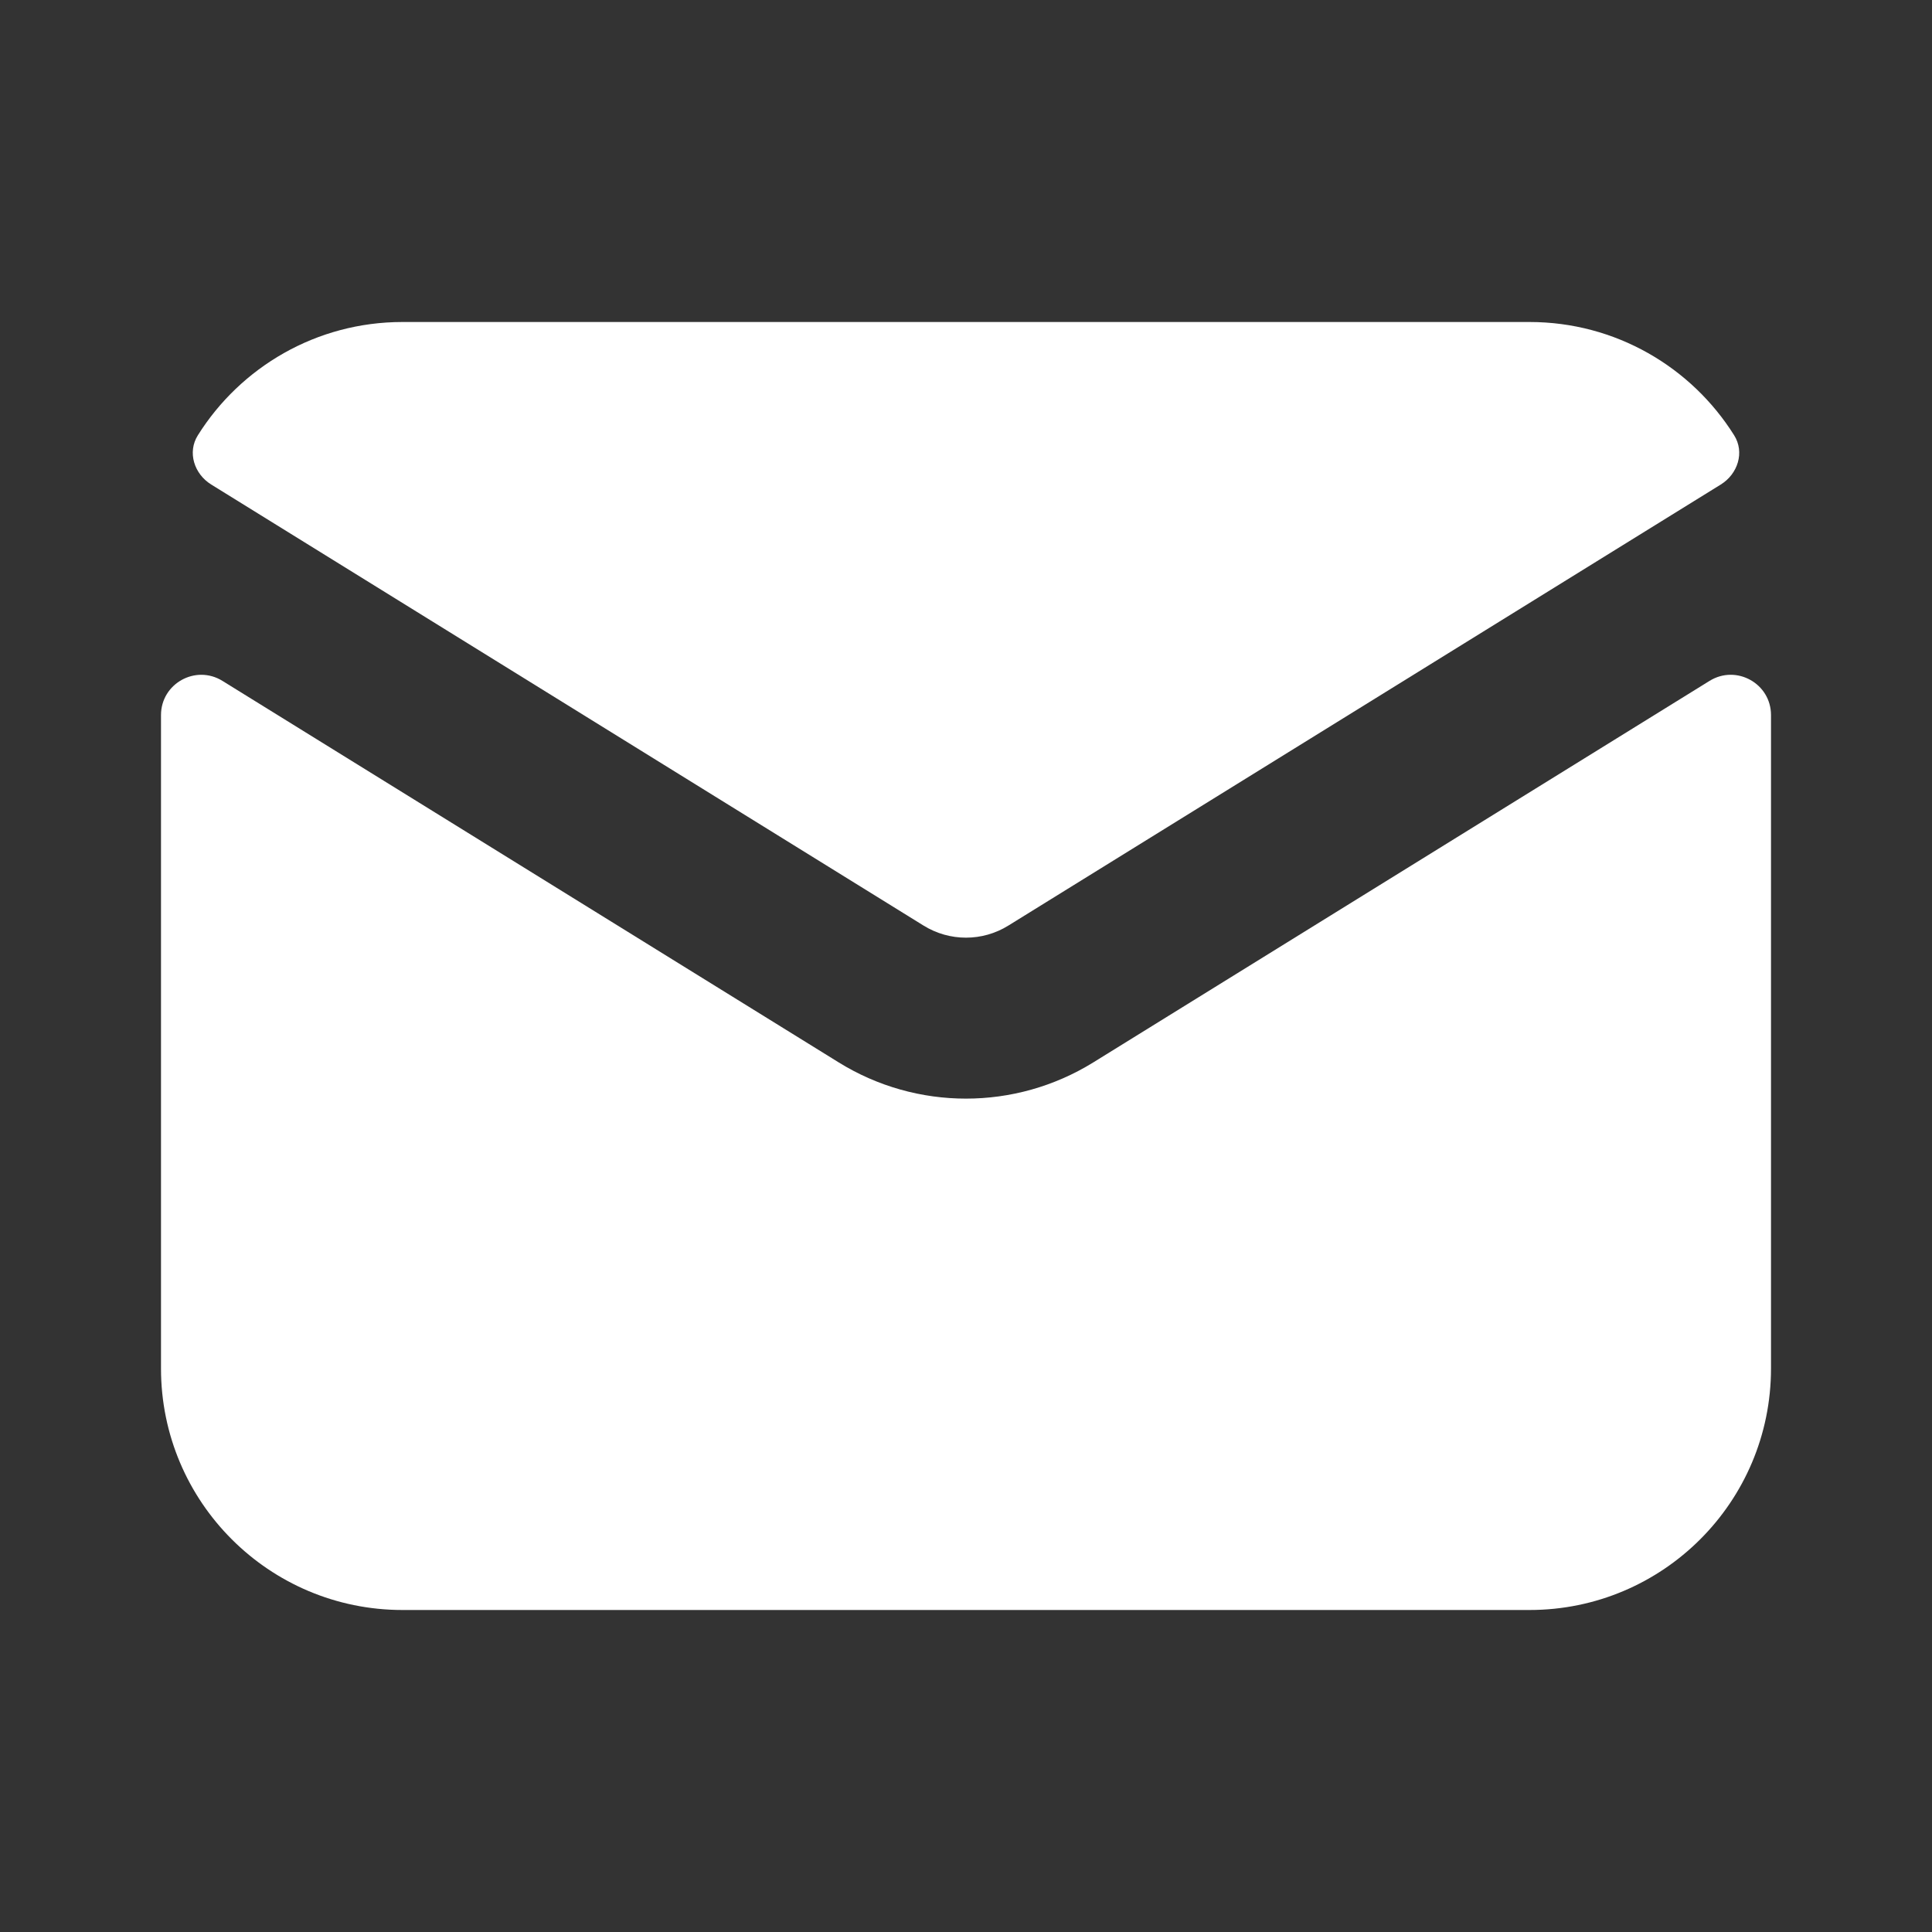<svg width="24" height="24" viewBox="0 0 24 24" fill="none" xmlns="http://www.w3.org/2000/svg">
<rect x="0" y="0" width="24" height="24" fill="#333333" stroke="none"/>
<path d="M2.458 5.407C2.325 5.618 2.412 5.888 2.624 6.019L11.473 11.498C11.796 11.698 12.204 11.698 12.526 11.498L21.376 6.019C21.588 5.888 21.675 5.618 21.542 5.407C21.012 4.562 20.071 4 19 4H5C3.929 4 2.988 4.562 2.458 5.407Z" fill="white"/>
<path d="M22 8.883C22 8.491 21.57 8.252 21.237 8.458L13.579 13.199C12.611 13.797 11.388 13.797 10.421 13.199L2.763 8.458C2.43 8.252 2 8.492 2 8.883V17C2 18.657 3.343 20 5 20H19C20.657 20 22 18.657 22 17V8.883Z" fill="white"/>
</svg>
